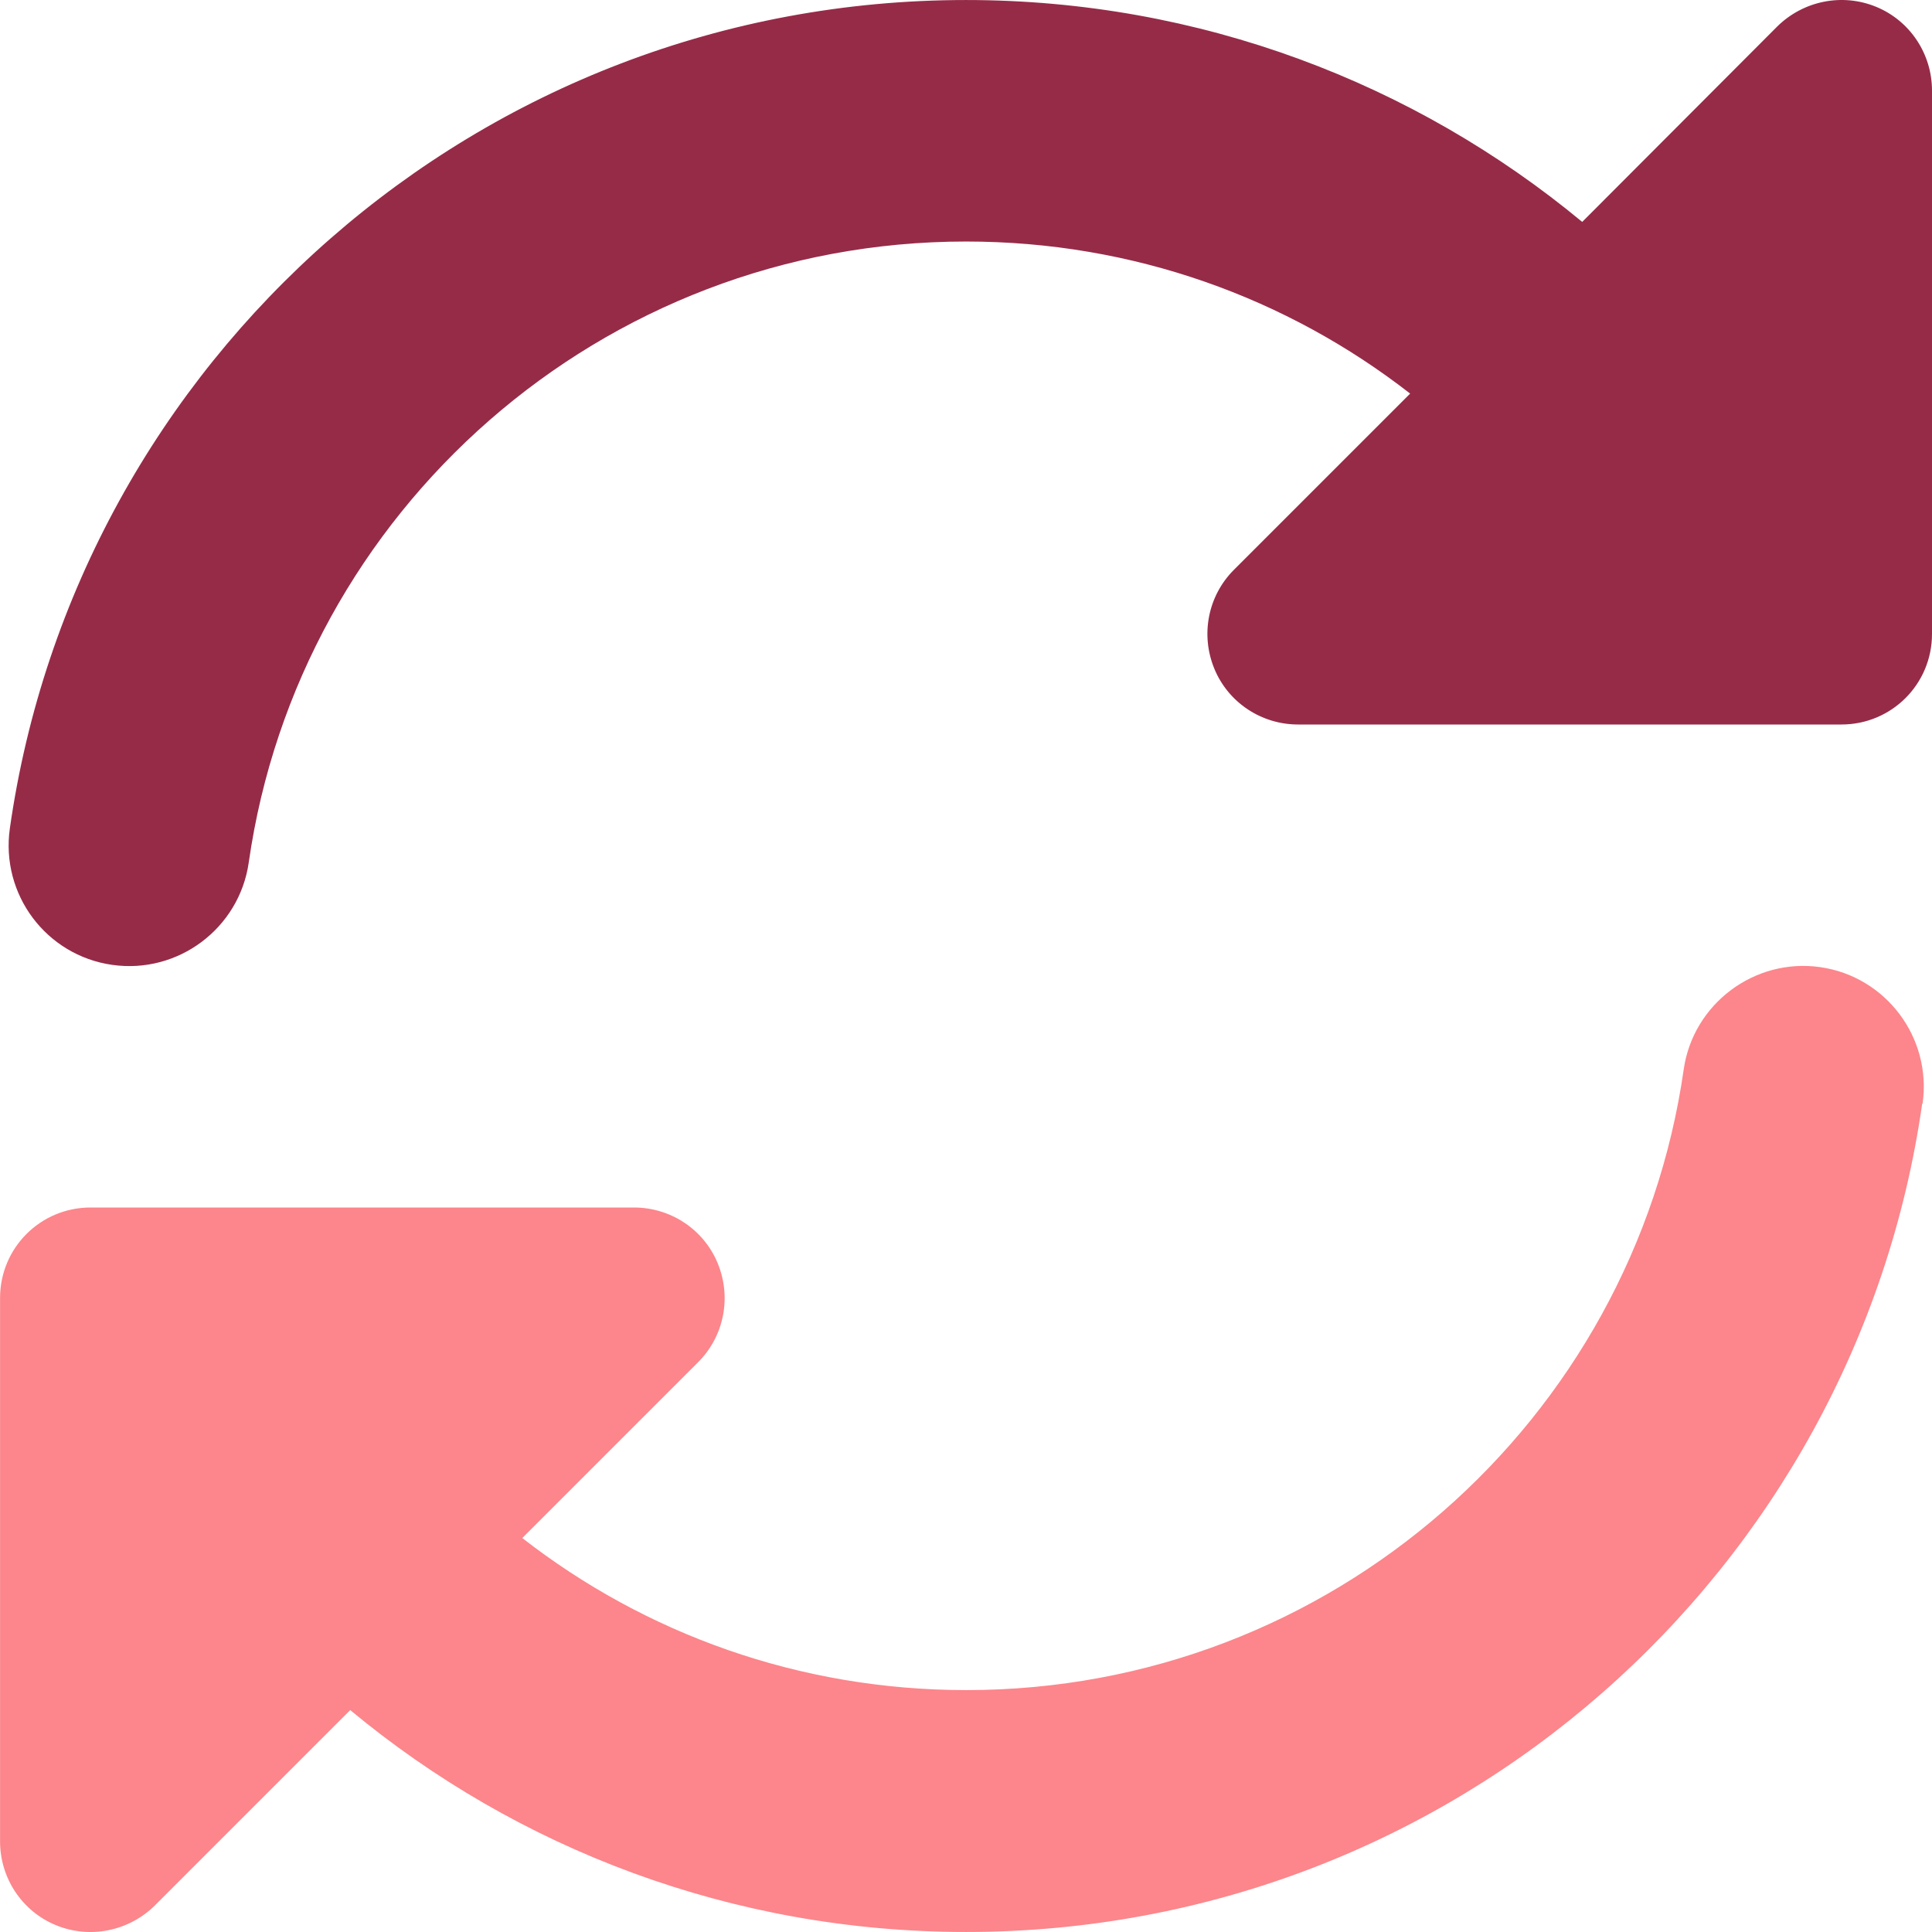 <?xml version="1.0" encoding="UTF-8" standalone="no"?><svg xmlns="http://www.w3.org/2000/svg" xmlns:xlink="http://www.w3.org/1999/xlink" style="isolation:isolate" viewBox="0 0 100 100" width="100pt" height="100pt"><defs><clipPath id="_clipPath_TzoLSQBFjHhkFKLgpM6wqrWXRbeXQKzS"><rect width="100" height="100"/></clipPath></defs><g clip-path="url(#_clipPath_TzoLSQBFjHhkFKLgpM6wqrWXRbeXQKzS)"><rect width="100" height="100" style="fill:rgb(0,0,0)" fill-opacity="0"/><path d=" M 93.77 37.5 L 95.313 37.5 C 97.91 37.5 100 35.411 100 32.813 L 100 4.689 C 100 2.794 98.867 1.076 97.109 0.353 C 95.352 -0.37 93.34 0.041 91.992 1.369 L 81.895 11.486 C 73.243 4.318 62.111 0.001 50.001 0.001 C 24.807 0.001 3.968 18.634 0.511 42.871 C 0.023 46.289 2.386 49.453 5.804 49.941 C 9.221 50.43 12.385 48.047 12.874 44.649 C 15.471 26.466 31.115 12.501 50.001 12.501 C 58.673 12.501 66.642 15.431 72.989 20.372 L 63.868 29.493 C 62.521 30.84 62.13 32.852 62.853 34.61 C 63.575 36.368 65.294 37.5 67.188 37.5 L 93.77 37.5 Z " fill="rgb(150,43,72)"/><path d=" M 99.512 57.129 C 100 53.711 97.617 50.547 94.219 50.059 C 90.821 49.57 87.637 51.953 87.149 55.351 C 84.551 73.515 68.907 87.479 50.021 87.479 C 41.349 87.479 33.381 84.55 27.033 79.608 L 36.135 70.507 C 37.482 69.16 37.873 67.148 37.15 65.39 C 36.428 63.632 34.709 62.5 32.815 62.5 L 4.69 62.5 C 2.093 62.5 0.003 64.589 0.003 67.187 L 0.003 95.311 C 0.003 97.206 1.136 98.924 2.894 99.647 C 4.651 100.37 6.663 99.959 8.011 98.631 L 18.127 88.514 C 26.76 95.682 37.892 99.999 50.001 99.999 C 75.196 99.999 96.035 81.366 99.492 57.129 L 99.512 57.129 Z " fill="rgb(252,134,139)"/></g></svg>